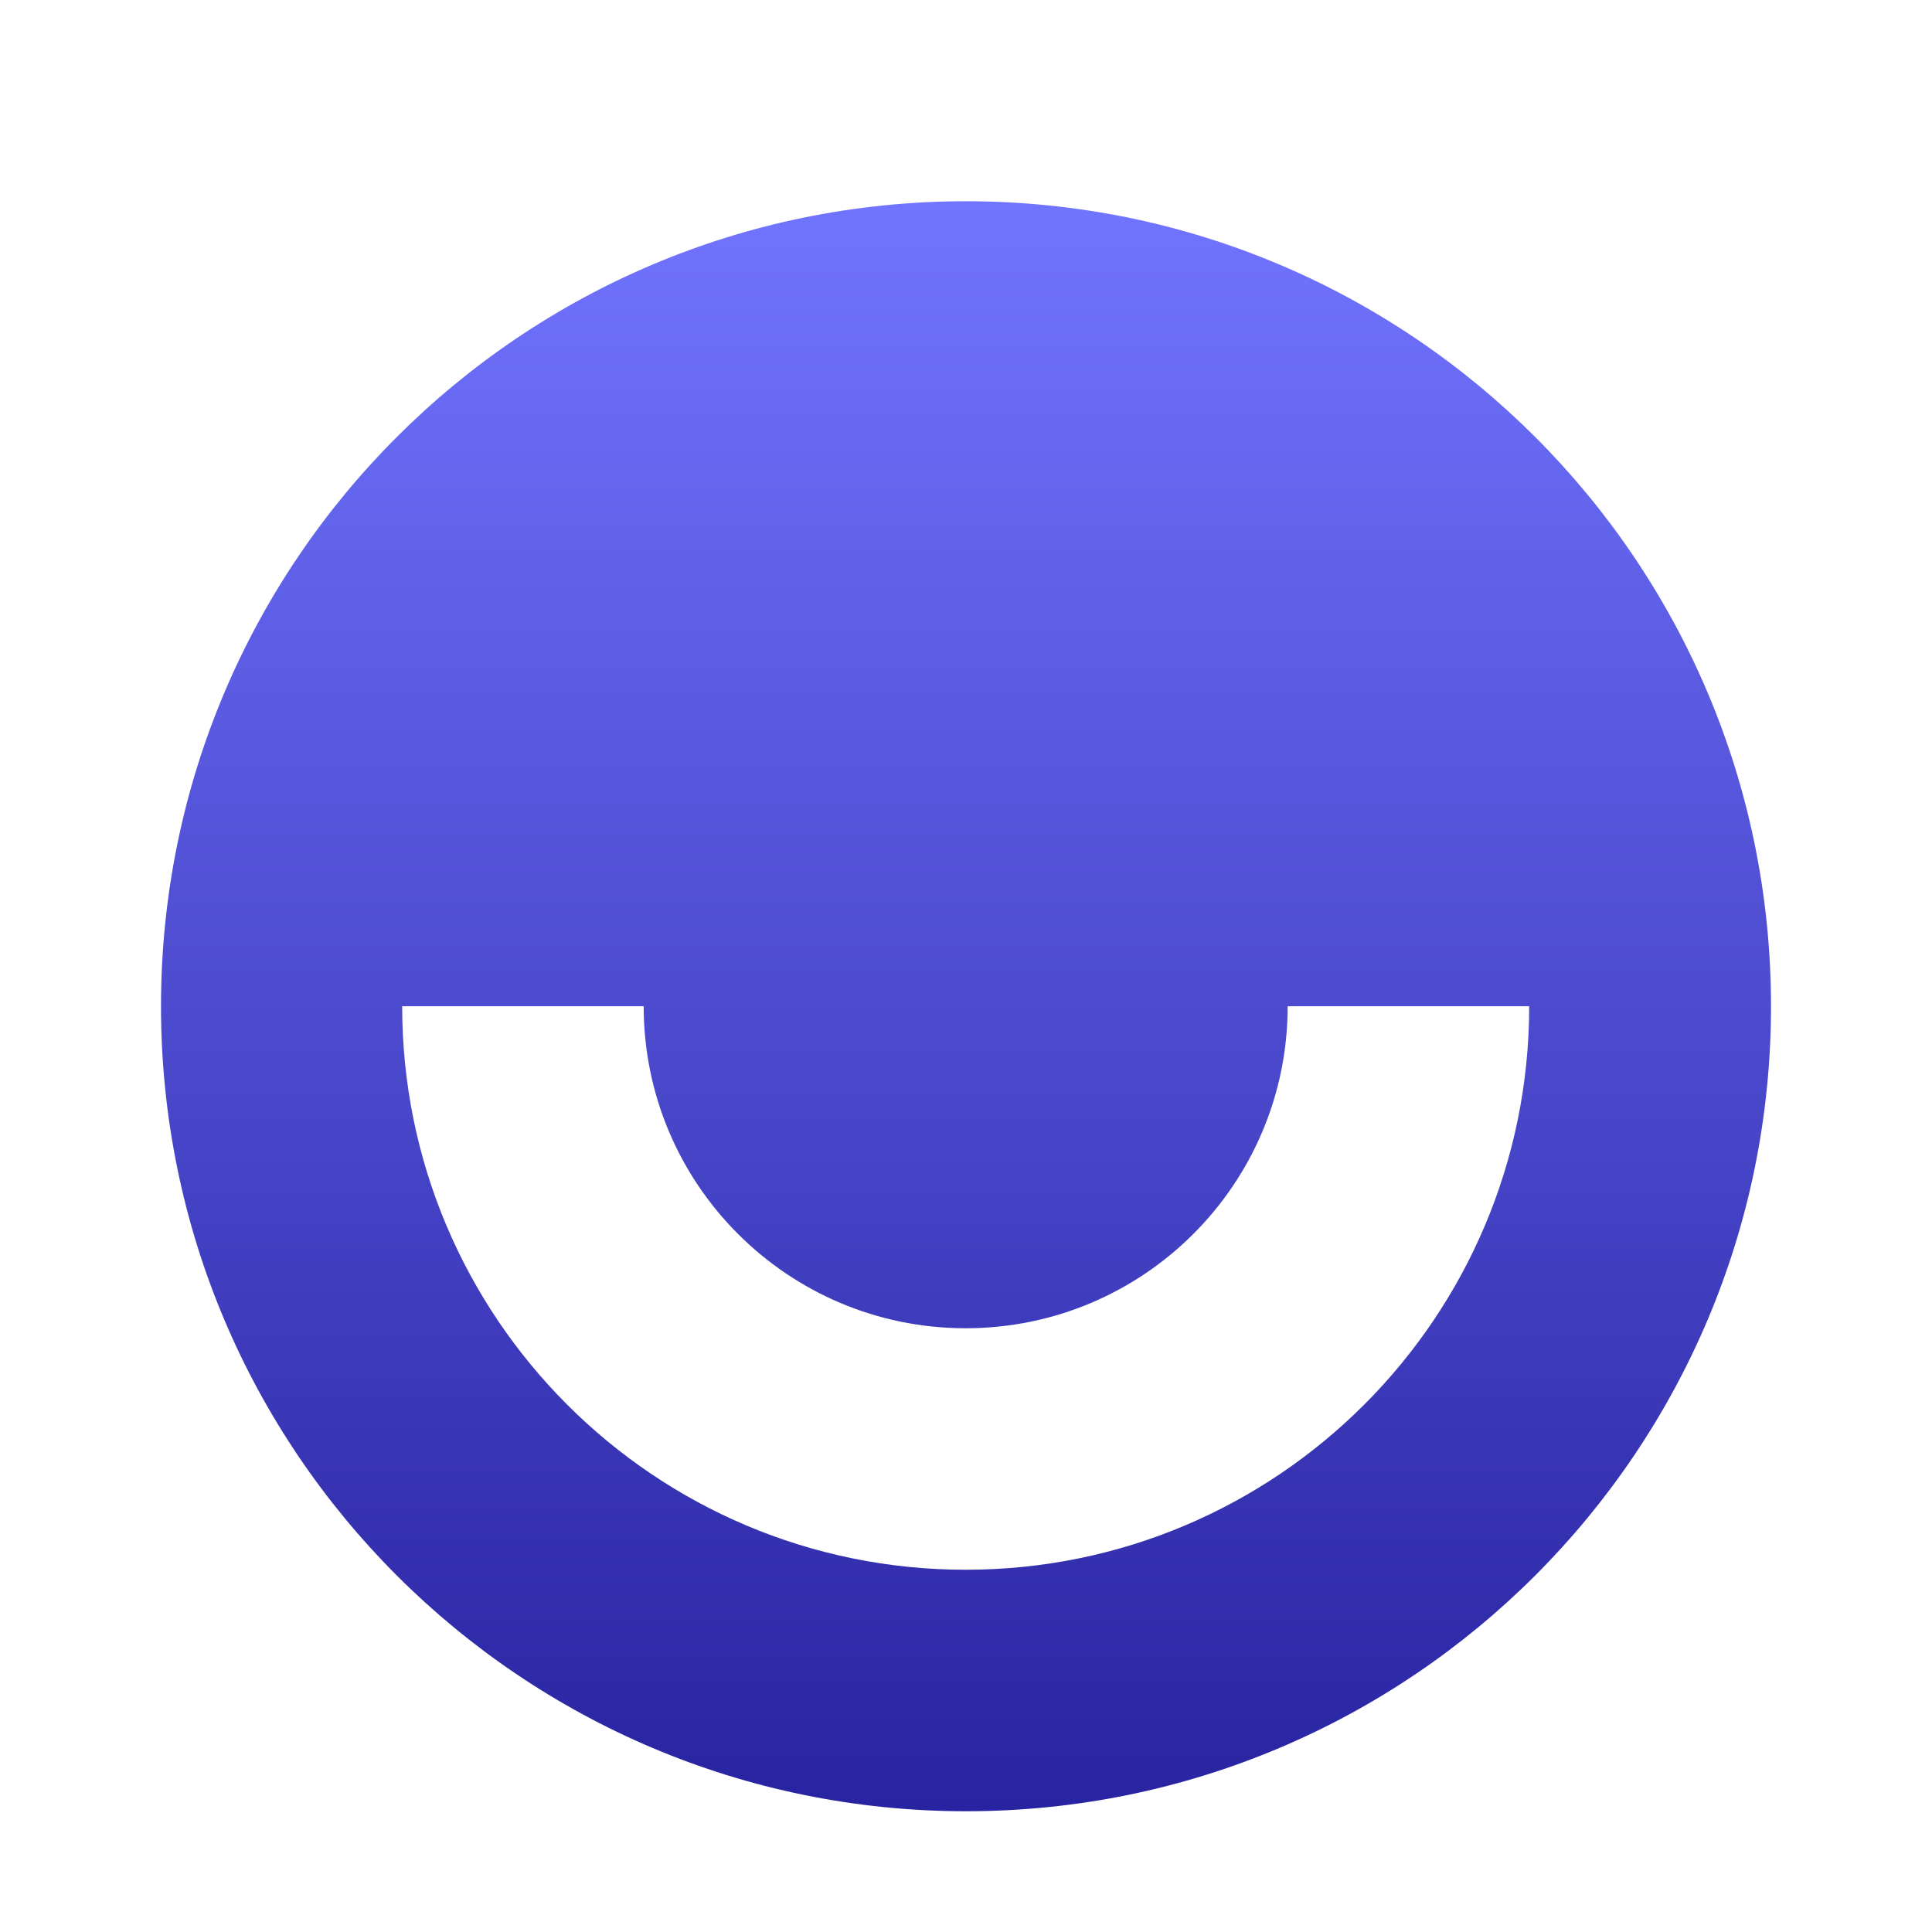 <svg width="24" height="24" viewBox="0 0 24 24" fill="none" xmlns="http://www.w3.org/2000/svg">
<g filter="url(#filter0_i_911_329)">
<path fill-rule="evenodd" clip-rule="evenodd" d="M12 22C17.523 22 22 17.523 22 12C22 6.477 17.523 2 12 2C6.477 2 2 6.477 2 12C2 17.523 6.477 22 12 22ZM11.996 16C9.787 16 7.996 14.209 7.996 12H4.996C4.996 15.866 8.13 19 11.996 19C15.862 19 18.996 15.866 18.996 12H15.996C15.996 14.209 14.205 16 11.996 16Z" fill="url(#paint0_linear_911_329)"/>
</g>
<defs>
<filter id="filter0_i_911_329" x="2" y="2" width="20" height="20.5" filterUnits="userSpaceOnUse" color-interpolation-filters="sRGB">
<feFlood flood-opacity="0" result="BackgroundImageFix"/>
<feBlend mode="normal" in="SourceGraphic" in2="BackgroundImageFix" result="shape"/>
<feColorMatrix in="SourceAlpha" type="matrix" values="0 0 0 0 0 0 0 0 0 0 0 0 0 0 0 0 0 0 127 0" result="hardAlpha"/>
<feOffset dy="0.5"/>
<feGaussianBlur stdDeviation="0.25"/>
<feComposite in2="hardAlpha" operator="arithmetic" k2="-1" k3="1"/>
<feColorMatrix type="matrix" values="0 0 0 0 0.624 0 0 0 0 0.675 0 0 0 0 1 0 0 0 1 0"/>
<feBlend mode="normal" in2="shape" result="effect1_innerShadow_911_329"/>
</filter>
<linearGradient id="paint0_linear_911_329" x1="12" y1="2" x2="12" y2="22" gradientUnits="userSpaceOnUse">
<stop stop-color="#7174FF"/>
<stop offset="1" stop-color="#2823A0"/>
</linearGradient>
</defs>
</svg>
